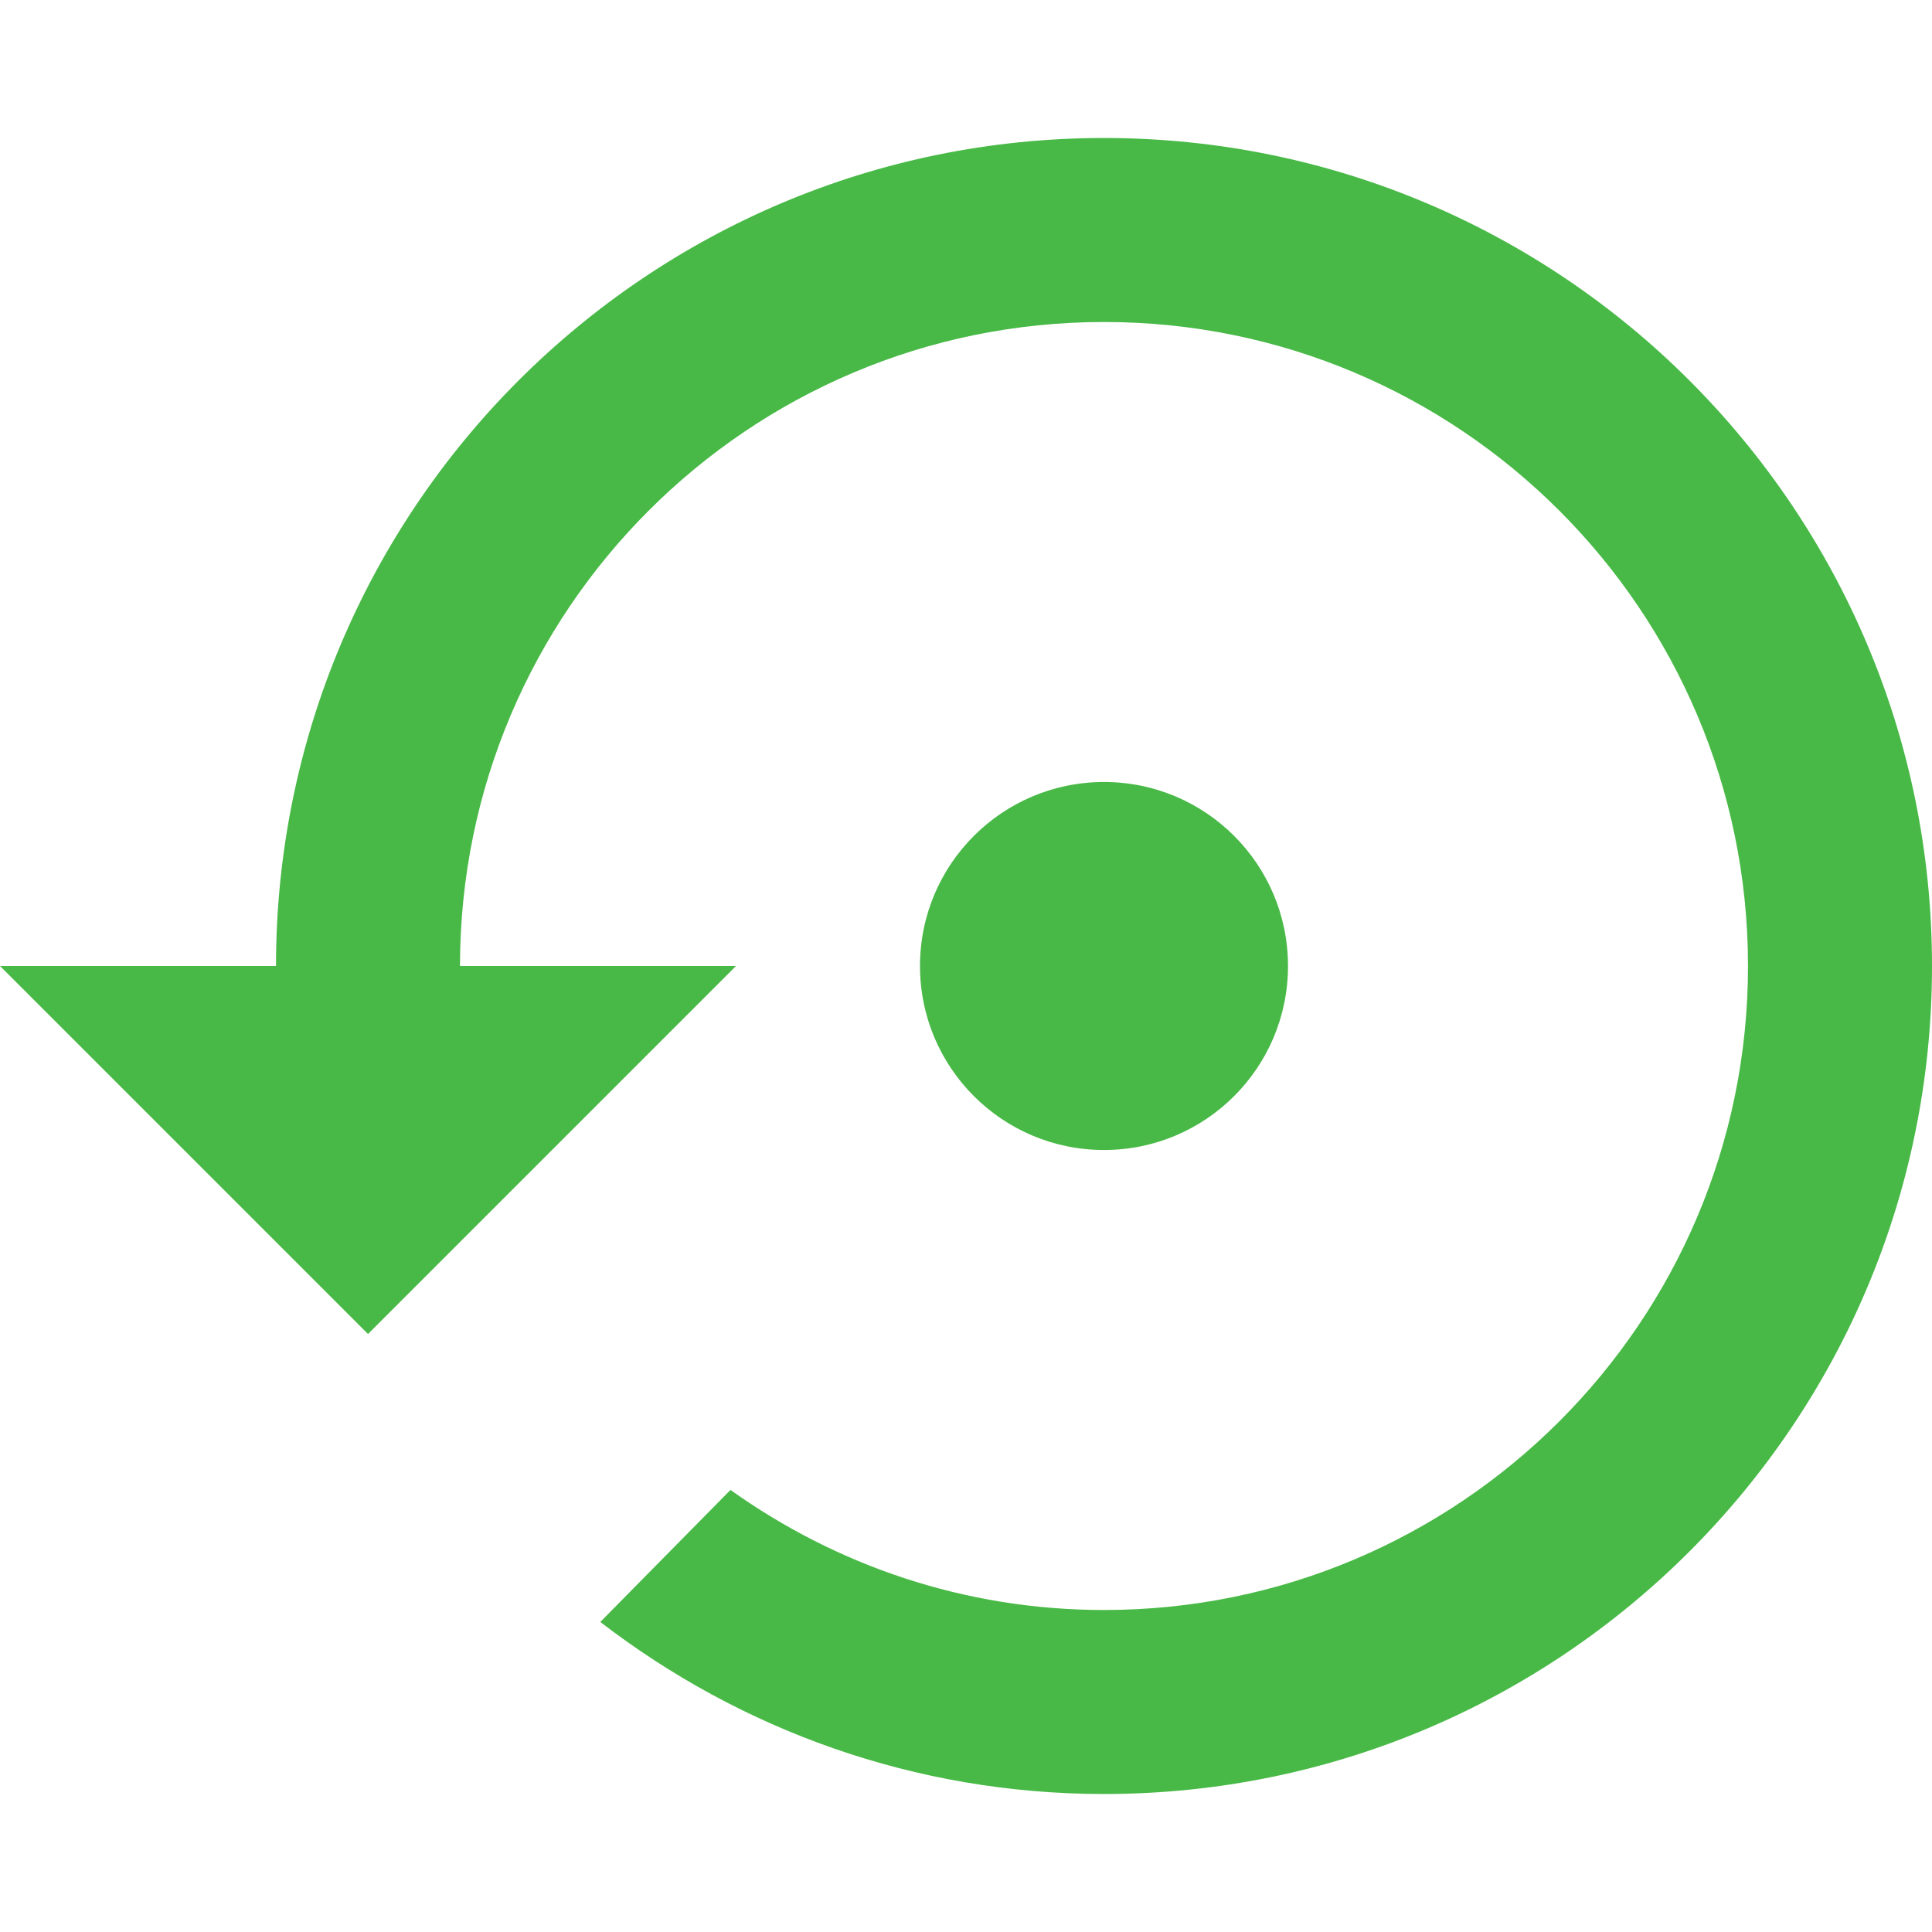 <?xml version="1.0" encoding="iso-8859-1"?>
<!-- Generator: Adobe Illustrator 19.0.0, SVG Export Plug-In . SVG Version: 6.00 Build 0)  -->
<svg version="1.1" id="Capa_1" xmlns="http://www.w3.org/2000/svg" xmlns:xlink="http://www.w3.org/1999/xlink" x="0px" y="0px"
	 width="20px" height="20px" fill="#48B946" viewBox="0 0 448 448" style="enable-background:new 0 0 448 448;" xml:space="preserve">
<g>
	<g>
		<g>
			<path d="M256,32C149.973,32,64,117.973,64,224H0l85.333,85.333L170.667,224h-64c0-82.453,66.88-149.333,149.333-149.333
				S405.333,141.547,405.333,224S338.453,373.333,256,373.333c-32.32,0-62.08-10.347-86.613-27.84L139.2,376.107
				C171.627,401.067,212.053,416,256,416c106.027,0,192-85.973,192-192S362.027,32,256,32z"/>
			<path d="M298.667,224c0-23.573-19.093-42.667-42.667-42.667S213.333,200.427,213.333,224s19.093,42.667,42.667,42.667
				S298.667,247.573,298.667,224z"/>
		</g>
	</g>
</g>
<g>
</g>
<g>
</g>
<g>
</g>
<g>
</g>
<g>
</g>
<g>
</g>
<g>
</g>
<g>
</g>
<g>
</g>
<g>
</g>
<g>
</g>
<g>
</g>
<g>
</g>
<g>
</g>
<g>
</g>
</svg>
